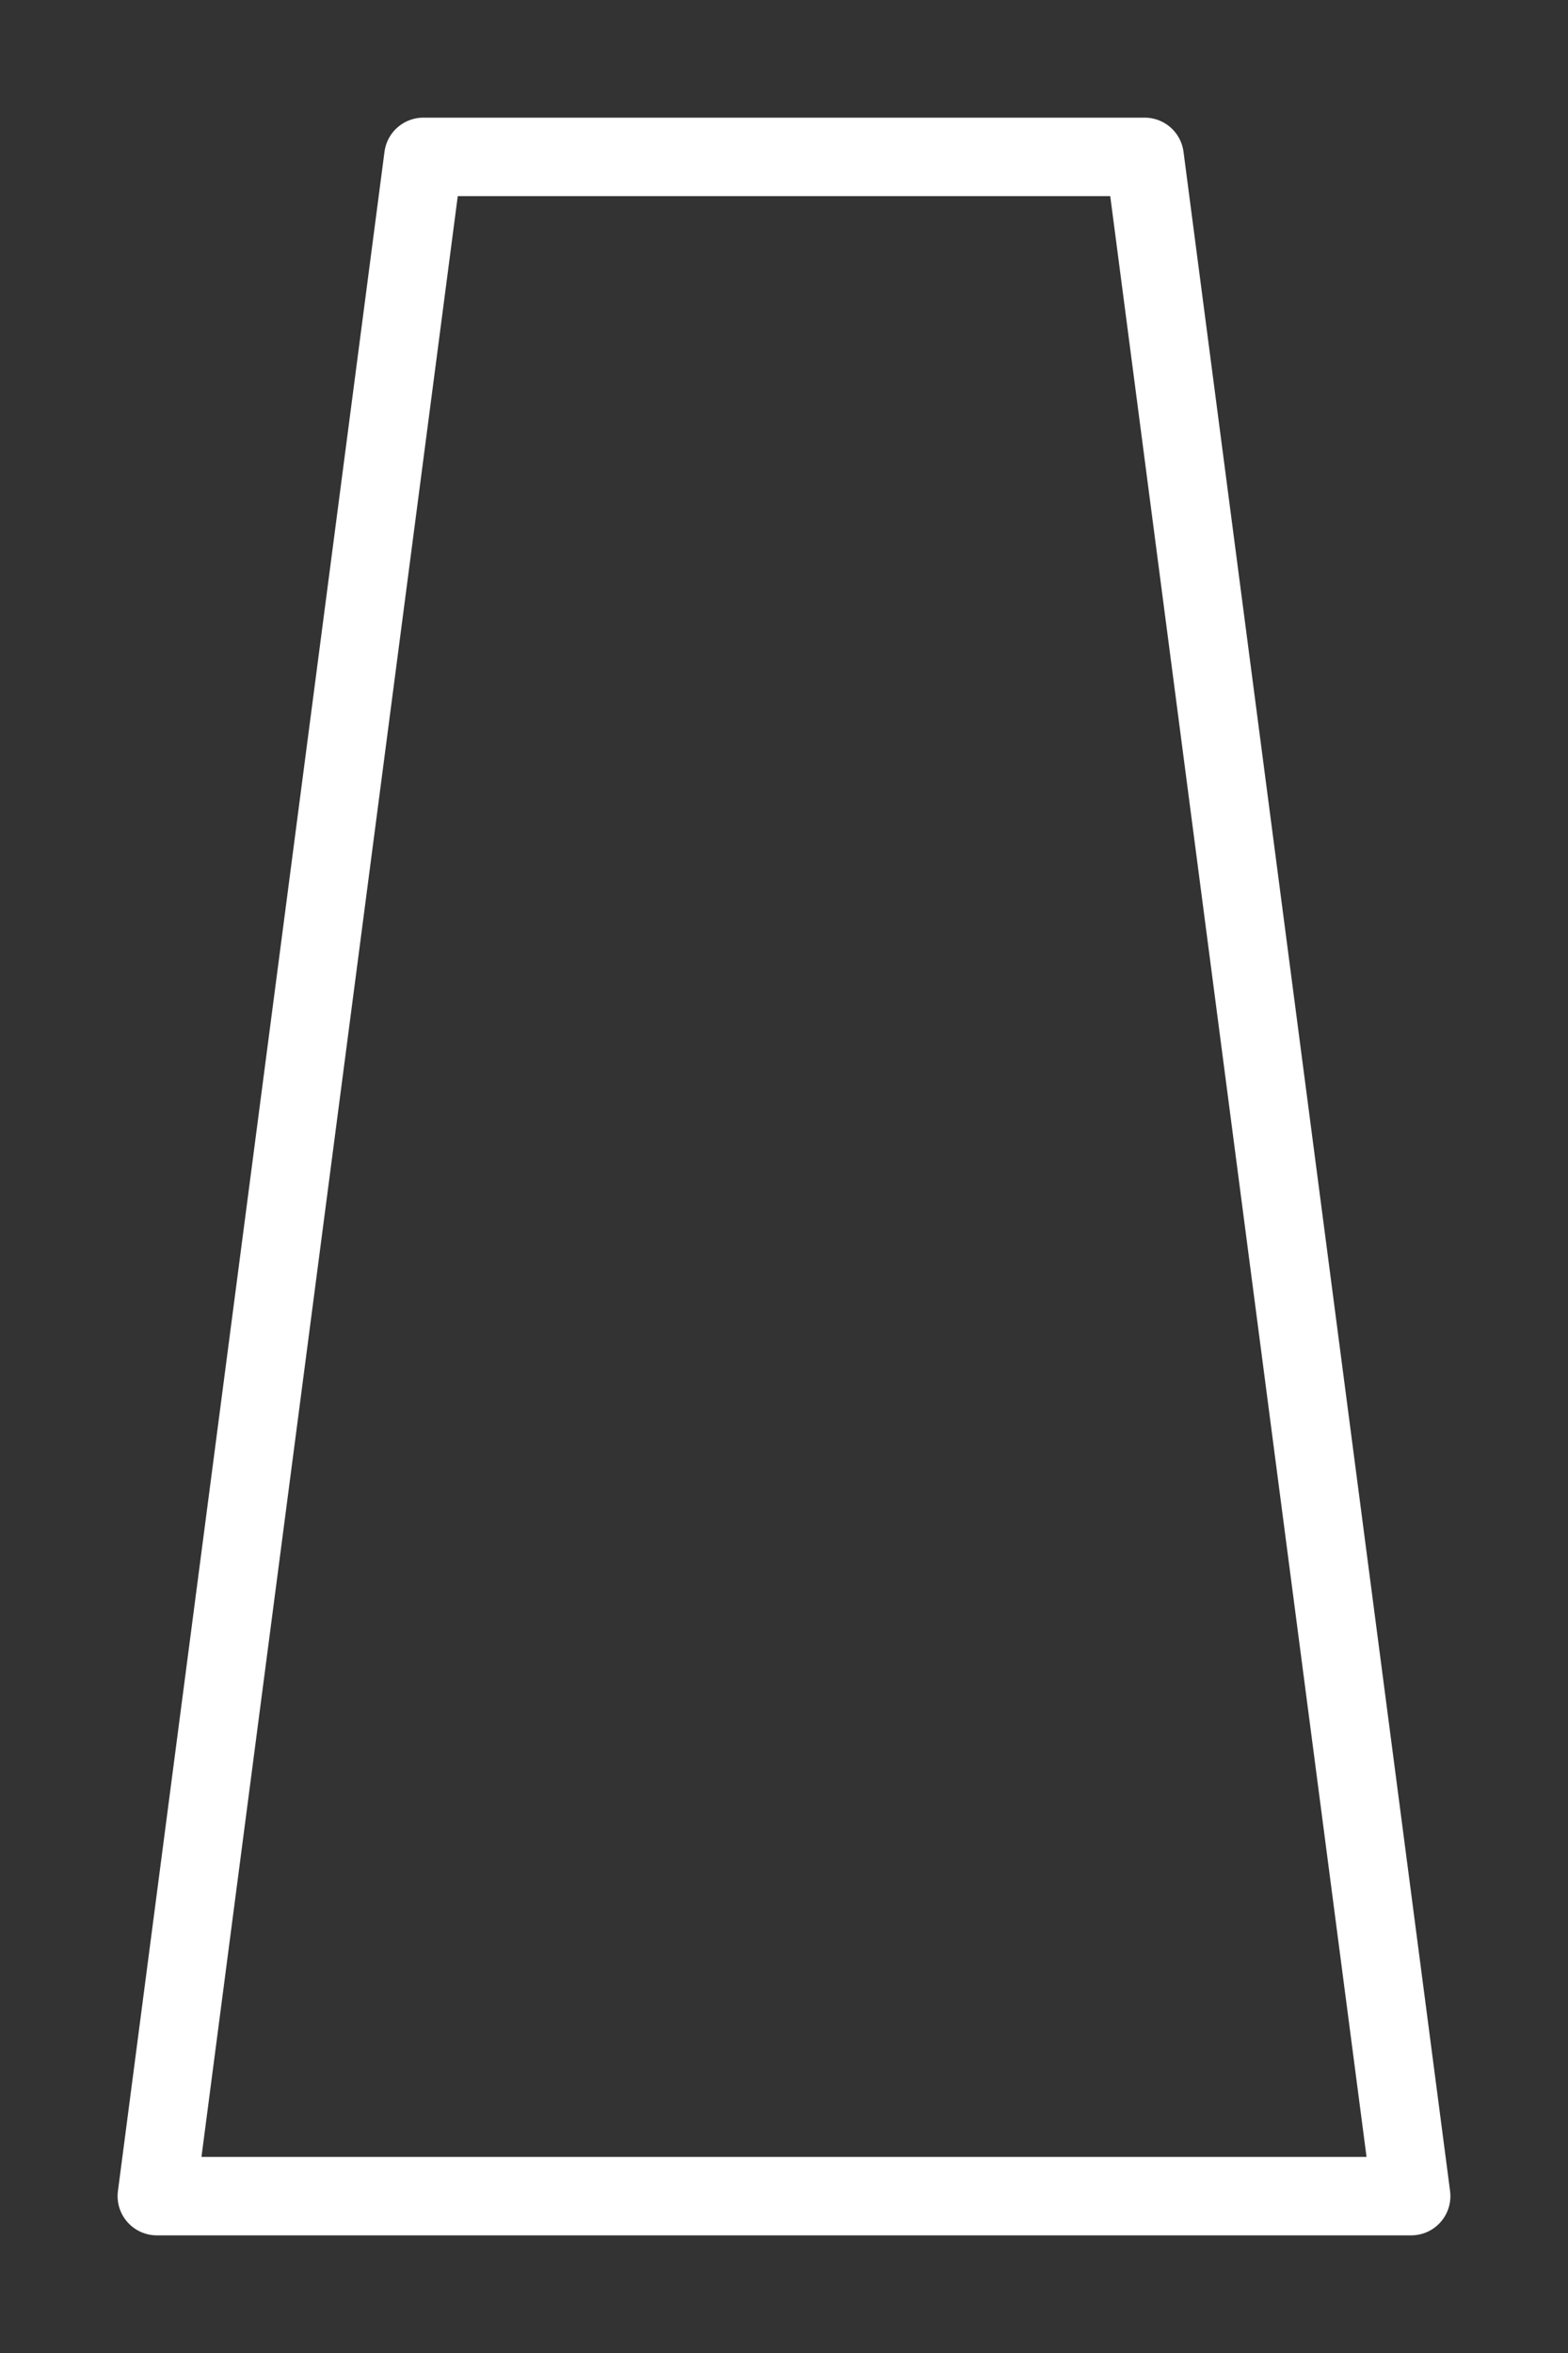 <svg xmlns="http://www.w3.org/2000/svg"
 width="100" height="150" viewBox="0 0 100 150">
   <rect x="0" y="0" width="100" height="150" fill="#333333" stroke="none"/>
   <path
     fill="none"
     stroke="white"
     stroke-width="5"
     stroke-linejoin="round"
     stroke-linecap="round"
     d="M27 10 H 73 L 90 140 H 10 Z"
   />
</svg>
